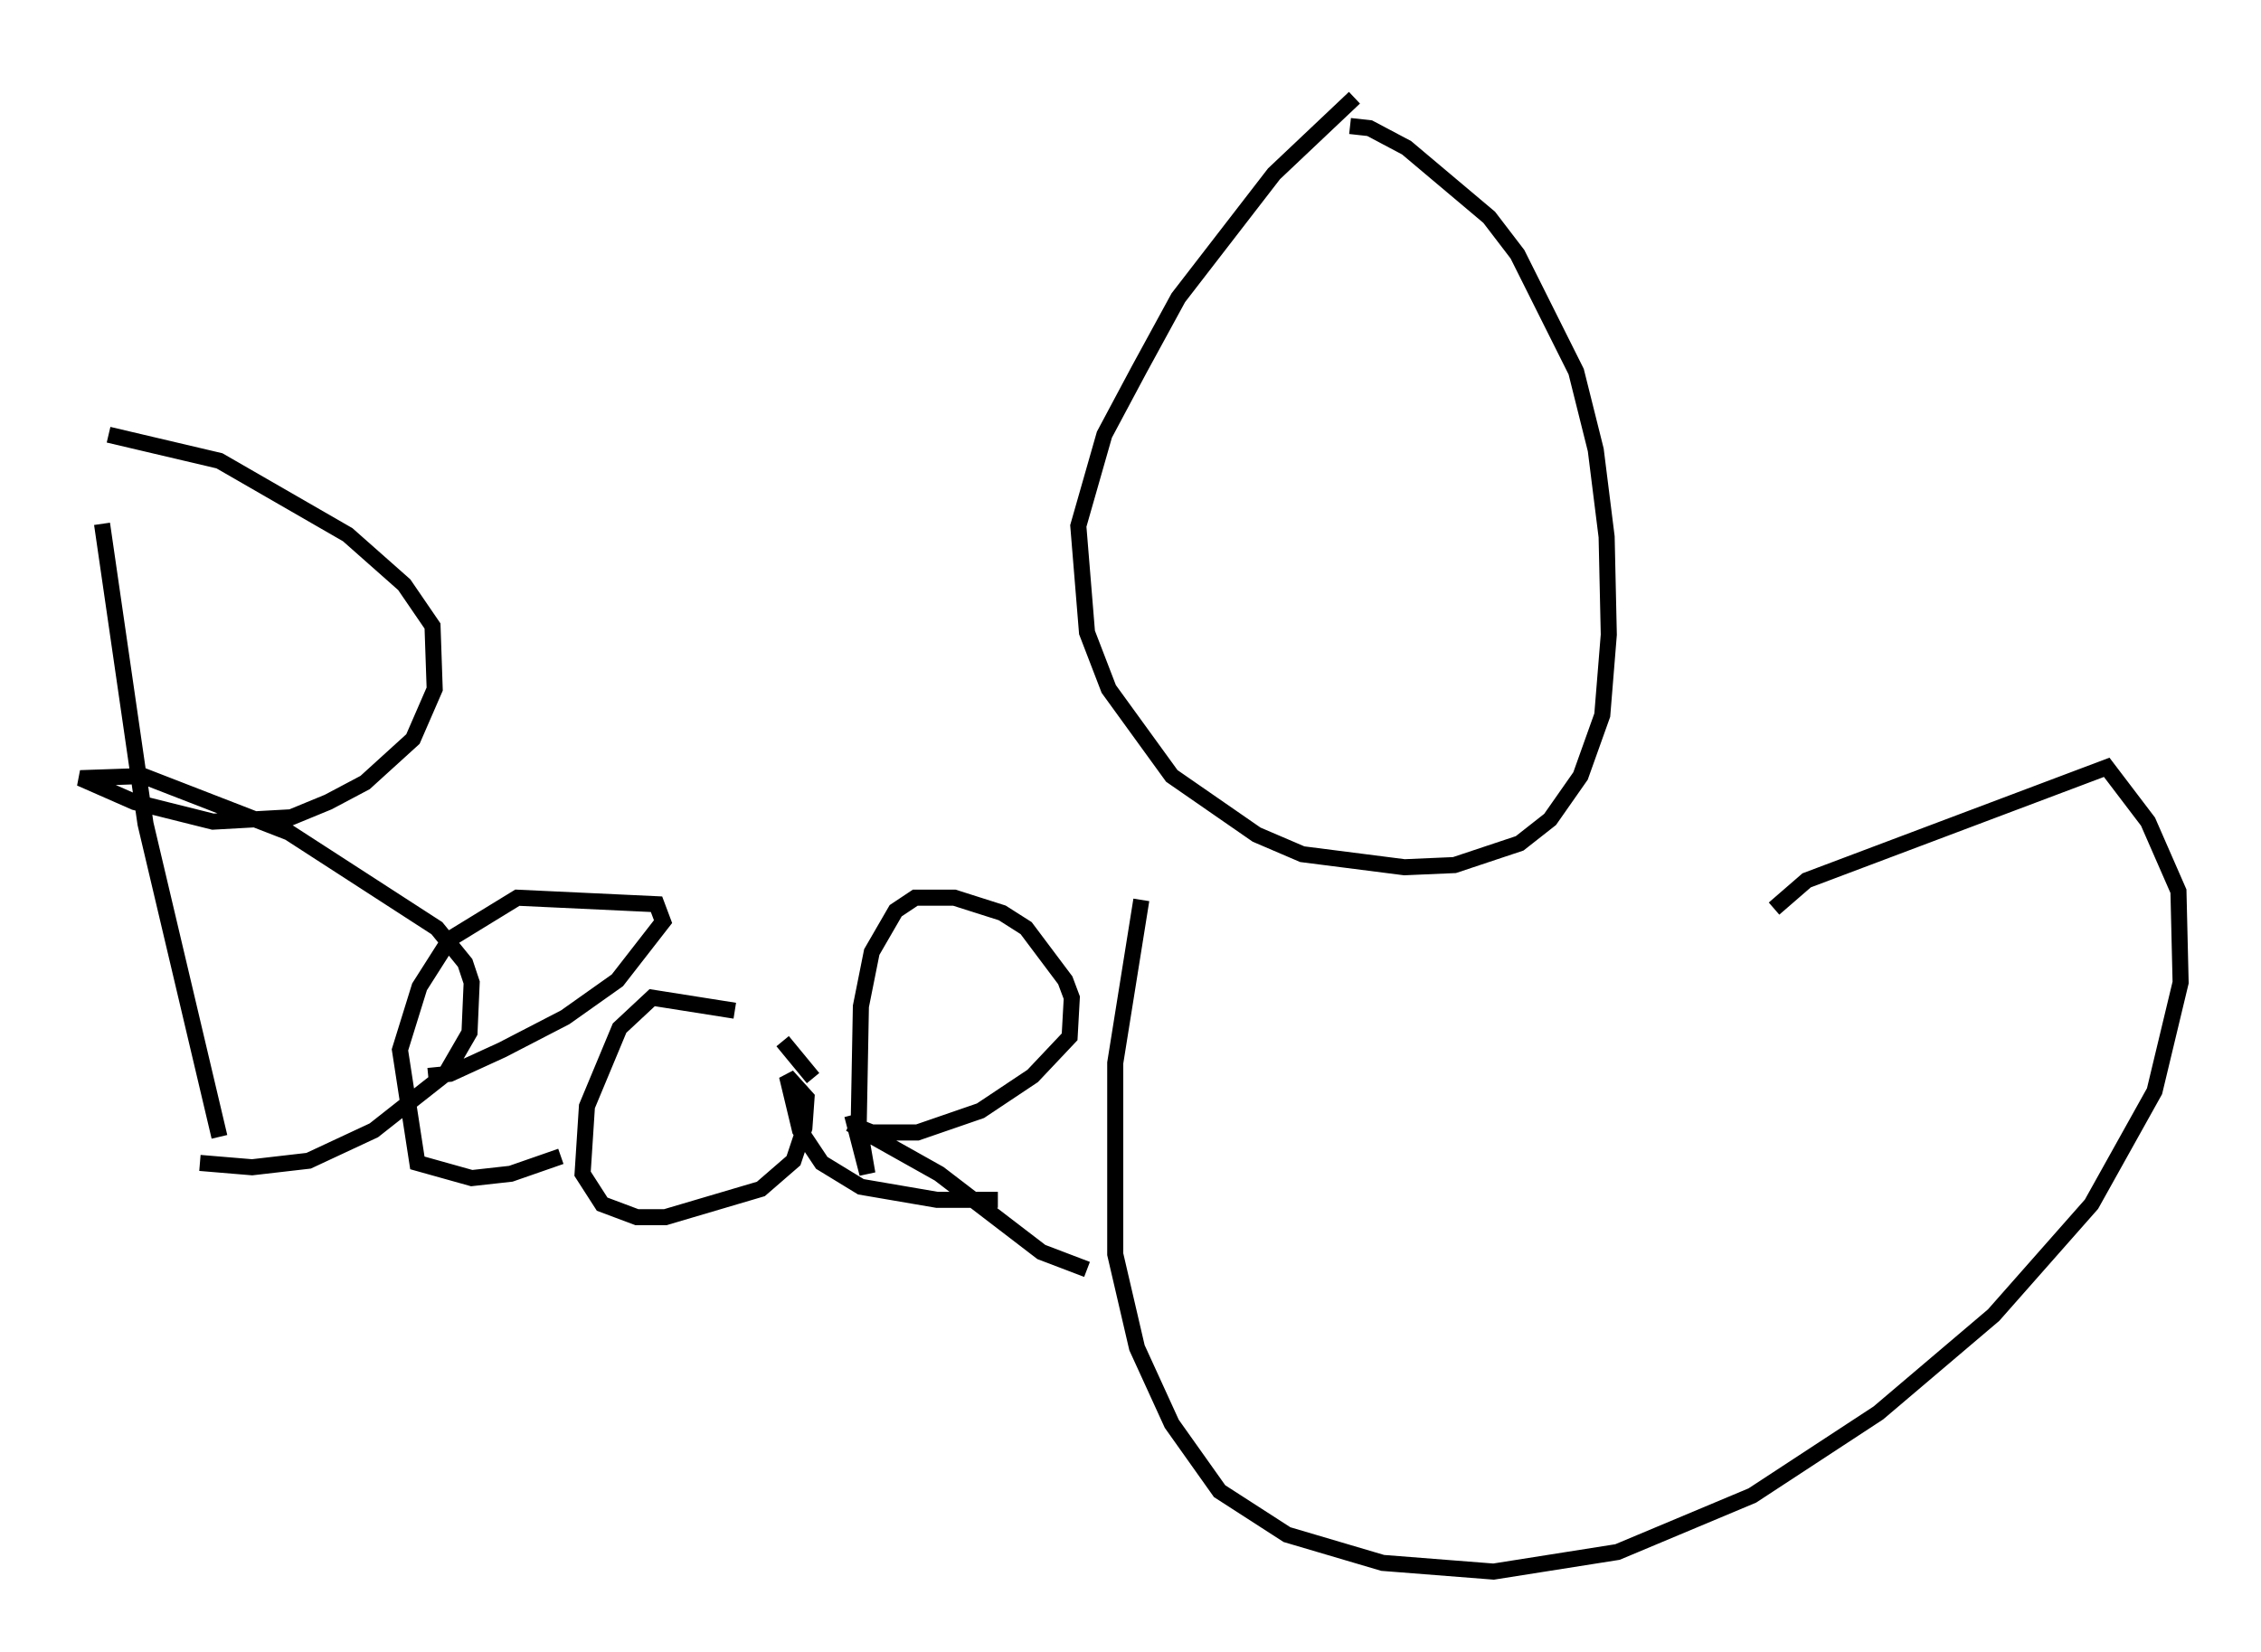 <?xml version="1.0" encoding="utf-8" ?>
<svg baseProfile="full" height="102.827" version="1.1" width="140.716" xmlns="http://www.w3.org/2000/svg" xmlns:ev="http://www.w3.org/2001/xml-events" xmlns:xlink="http://www.w3.org/1999/xlink"><defs /><rect fill="white" height="102.827" width="140.716" x="0" y="0" /><path d="M86.055, 5 m-1.759, 1.083 l-5.007, 4.736 -5.954, 7.713 l-2.436, 4.465 -2.165, 4.059 l-1.624, 5.683 0.541, 6.631 l1.353, 3.518 3.924, 5.413 l5.277, 3.654 2.842, 1.218 l6.36, 0.812 3.112, -0.135 l4.059, -1.353 1.894, -1.488 l1.894, -2.706 1.353, -3.789 l0.406, -5.007 -0.135, -6.089 l-0.677, -5.413 -1.218, -4.871 l-3.654, -7.307 -1.759, -2.3 l-5.142, -4.33 -2.3, -1.218 l-1.218, -0.135 m-12.99, 48.173 l-1.624, 10.149 0.0, 11.908 l1.353, 5.819 2.165, 4.736 l2.977, 4.195 4.195, 2.706 l5.954, 1.759 6.901, 0.541 l7.713, -1.218 8.39, -3.518 l7.848, -5.142 7.172, -6.089 l6.089, -6.901 3.924, -7.036 l1.624, -6.766 -0.135, -5.683 l-1.894, -4.33 -2.571, -3.383 l-18.674, 7.036 -2.03, 1.759 m-101.217, -24.492 l0.0, 0.0 m-2.842, 0.541 l2.706, 18.674 4.601, 19.486 m-6.901, -43.707 l6.901, 1.624 7.984, 4.601 l3.518, 3.112 1.759, 2.571 l0.135, 3.924 -1.353, 3.112 l-2.977, 2.706 -2.3, 1.218 l-2.3, 0.947 -4.871, 0.271 l-4.871, -1.218 -3.383, -1.488 l3.924, -0.135 9.066, 3.518 l9.202, 5.954 1.759, 2.165 l0.406, 1.218 -0.135, 3.112 l-1.488, 2.571 -4.465, 3.518 l-4.059, 1.894 -3.518, 0.406 l-3.248, -0.271 m14.208, -5.413 l1.353, -0.135 3.248, -1.488 l3.924, -2.03 3.248, -2.3 l2.842, -3.654 -0.406, -1.083 l-8.66, -0.406 -4.195, 2.571 l-1.894, 2.977 -1.218, 3.924 l1.083, 7.036 3.383, 0.947 l2.436, -0.271 3.112, -1.083 m10.825, -9.066 l-5.142, -0.812 -2.03, 1.894 l-2.03, 4.871 -0.271, 4.195 l1.218, 1.894 2.165, 0.812 l1.759, 0.0 5.954, -1.759 l2.03, -1.759 0.677, -2.03 l0.135, -1.894 -1.218, -1.353 l0.812, 3.383 1.353, 2.03 l2.436, 1.488 4.736, 0.812 l3.789, 0.0 m-9.066, -5.277 l0.947, 3.654 -0.541, -3.112 l0.135, -7.307 0.677, -3.383 l1.488, -2.571 1.218, -0.812 l2.436, 0.0 2.977, 0.947 l1.488, 0.947 2.436, 3.248 l0.406, 1.083 -0.135, 2.436 l-2.3, 2.436 -3.248, 2.165 l-3.924, 1.353 -2.842, 0.0 l-1.353, -0.541 5.548, 3.112 l6.36, 4.871 2.842, 1.083 m-18.944, -14.208 l1.894, 2.3 " fill="none" stroke="black" stroke-width="1" /></svg>